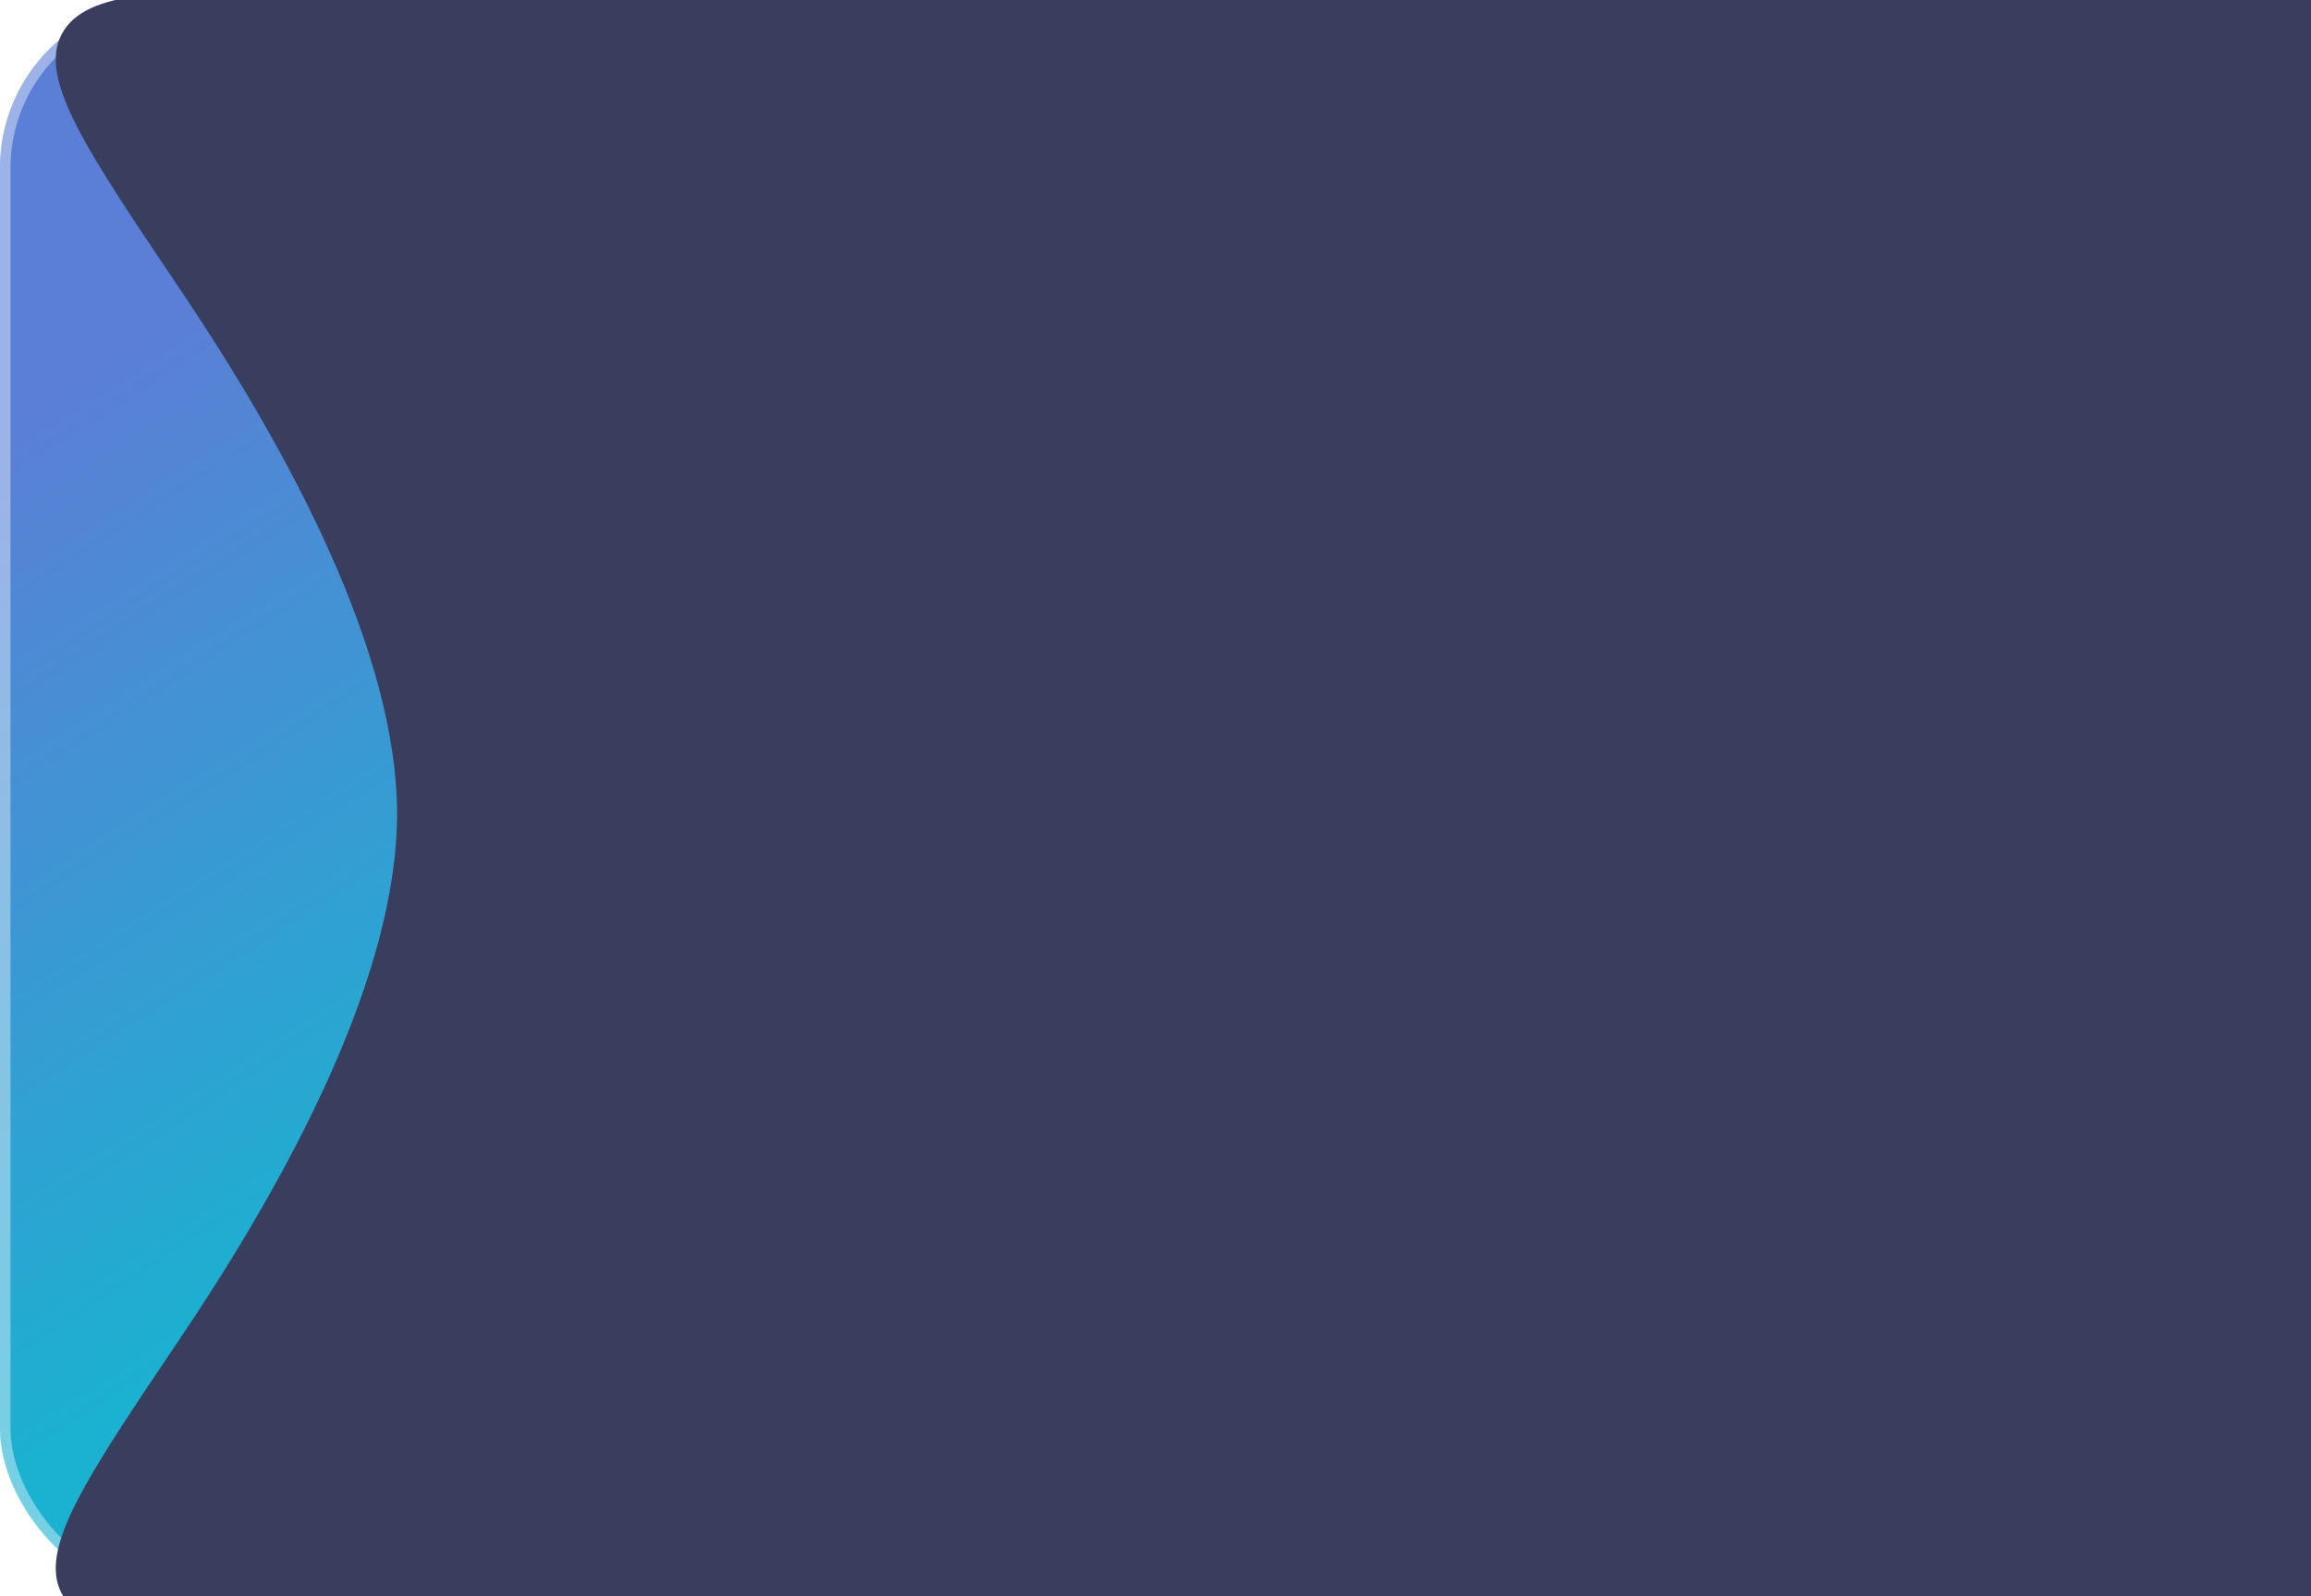<svg width="220" height="152" viewBox="0 0 220 152" fill="none" xmlns="http://www.w3.org/2000/svg">
<rect width="220" height="152" rx="16" fill="url(#paint0_linear_643_192)"/>
<rect x="0.5" y="0.5" width="219" height="151" rx="15.5" stroke="white" stroke-opacity="0.4" style="mix-blend-mode:overlay"/>
<g filter="url(#filter0_d_643_192)">
<path d="M31.188 157C15.822 157 8.14 157 5.882 152.758C3.625 148.516 8.136 141.82 17.156 128.43C27.598 112.931 37.799 93.858 37.799 78.5C37.799 63.142 27.598 44.069 17.156 28.57C8.136 15.18 3.625 8.484 5.882 4.242C8.14 0 15.822 0 31.188 0H220V157H31.188Z" fill="#393D5E"/>
</g>
<defs>
<filter id="filter0_d_643_192" x="-14.693" y="-21" width="254.693" height="197" filterUnits="userSpaceOnUse" color-interpolation-filters="sRGB">
<feFlood flood-opacity="0" result="BackgroundImageFix"/>
<feColorMatrix in="SourceAlpha" type="matrix" values="0 0 0 0 0 0 0 0 0 0 0 0 0 0 0 0 0 0 127 0" result="hardAlpha"/>
<feOffset dy="-1"/>
<feGaussianBlur stdDeviation="10"/>
<feComposite in2="hardAlpha" operator="out"/>
<feColorMatrix type="matrix" values="0 0 0 0 0 0 0 0 0 0 0 0 0 0 0 0 0 0 0.5 0"/>
<feBlend mode="normal" in2="BackgroundImageFix" result="effect1_dropShadow_643_192"/>
<feBlend mode="normal" in="SourceGraphic" in2="effect1_dropShadow_643_192" result="shape"/>
</filter>
<linearGradient id="paint0_linear_643_192" x1="-24.5" y1="56.5" x2="21" y2="127.5" gradientUnits="userSpaceOnUse">
<stop stop-color="#5B7FD6"/>
<stop offset="1" stop-color="#1BB1D0"/>
</linearGradient>
</defs>
</svg>
